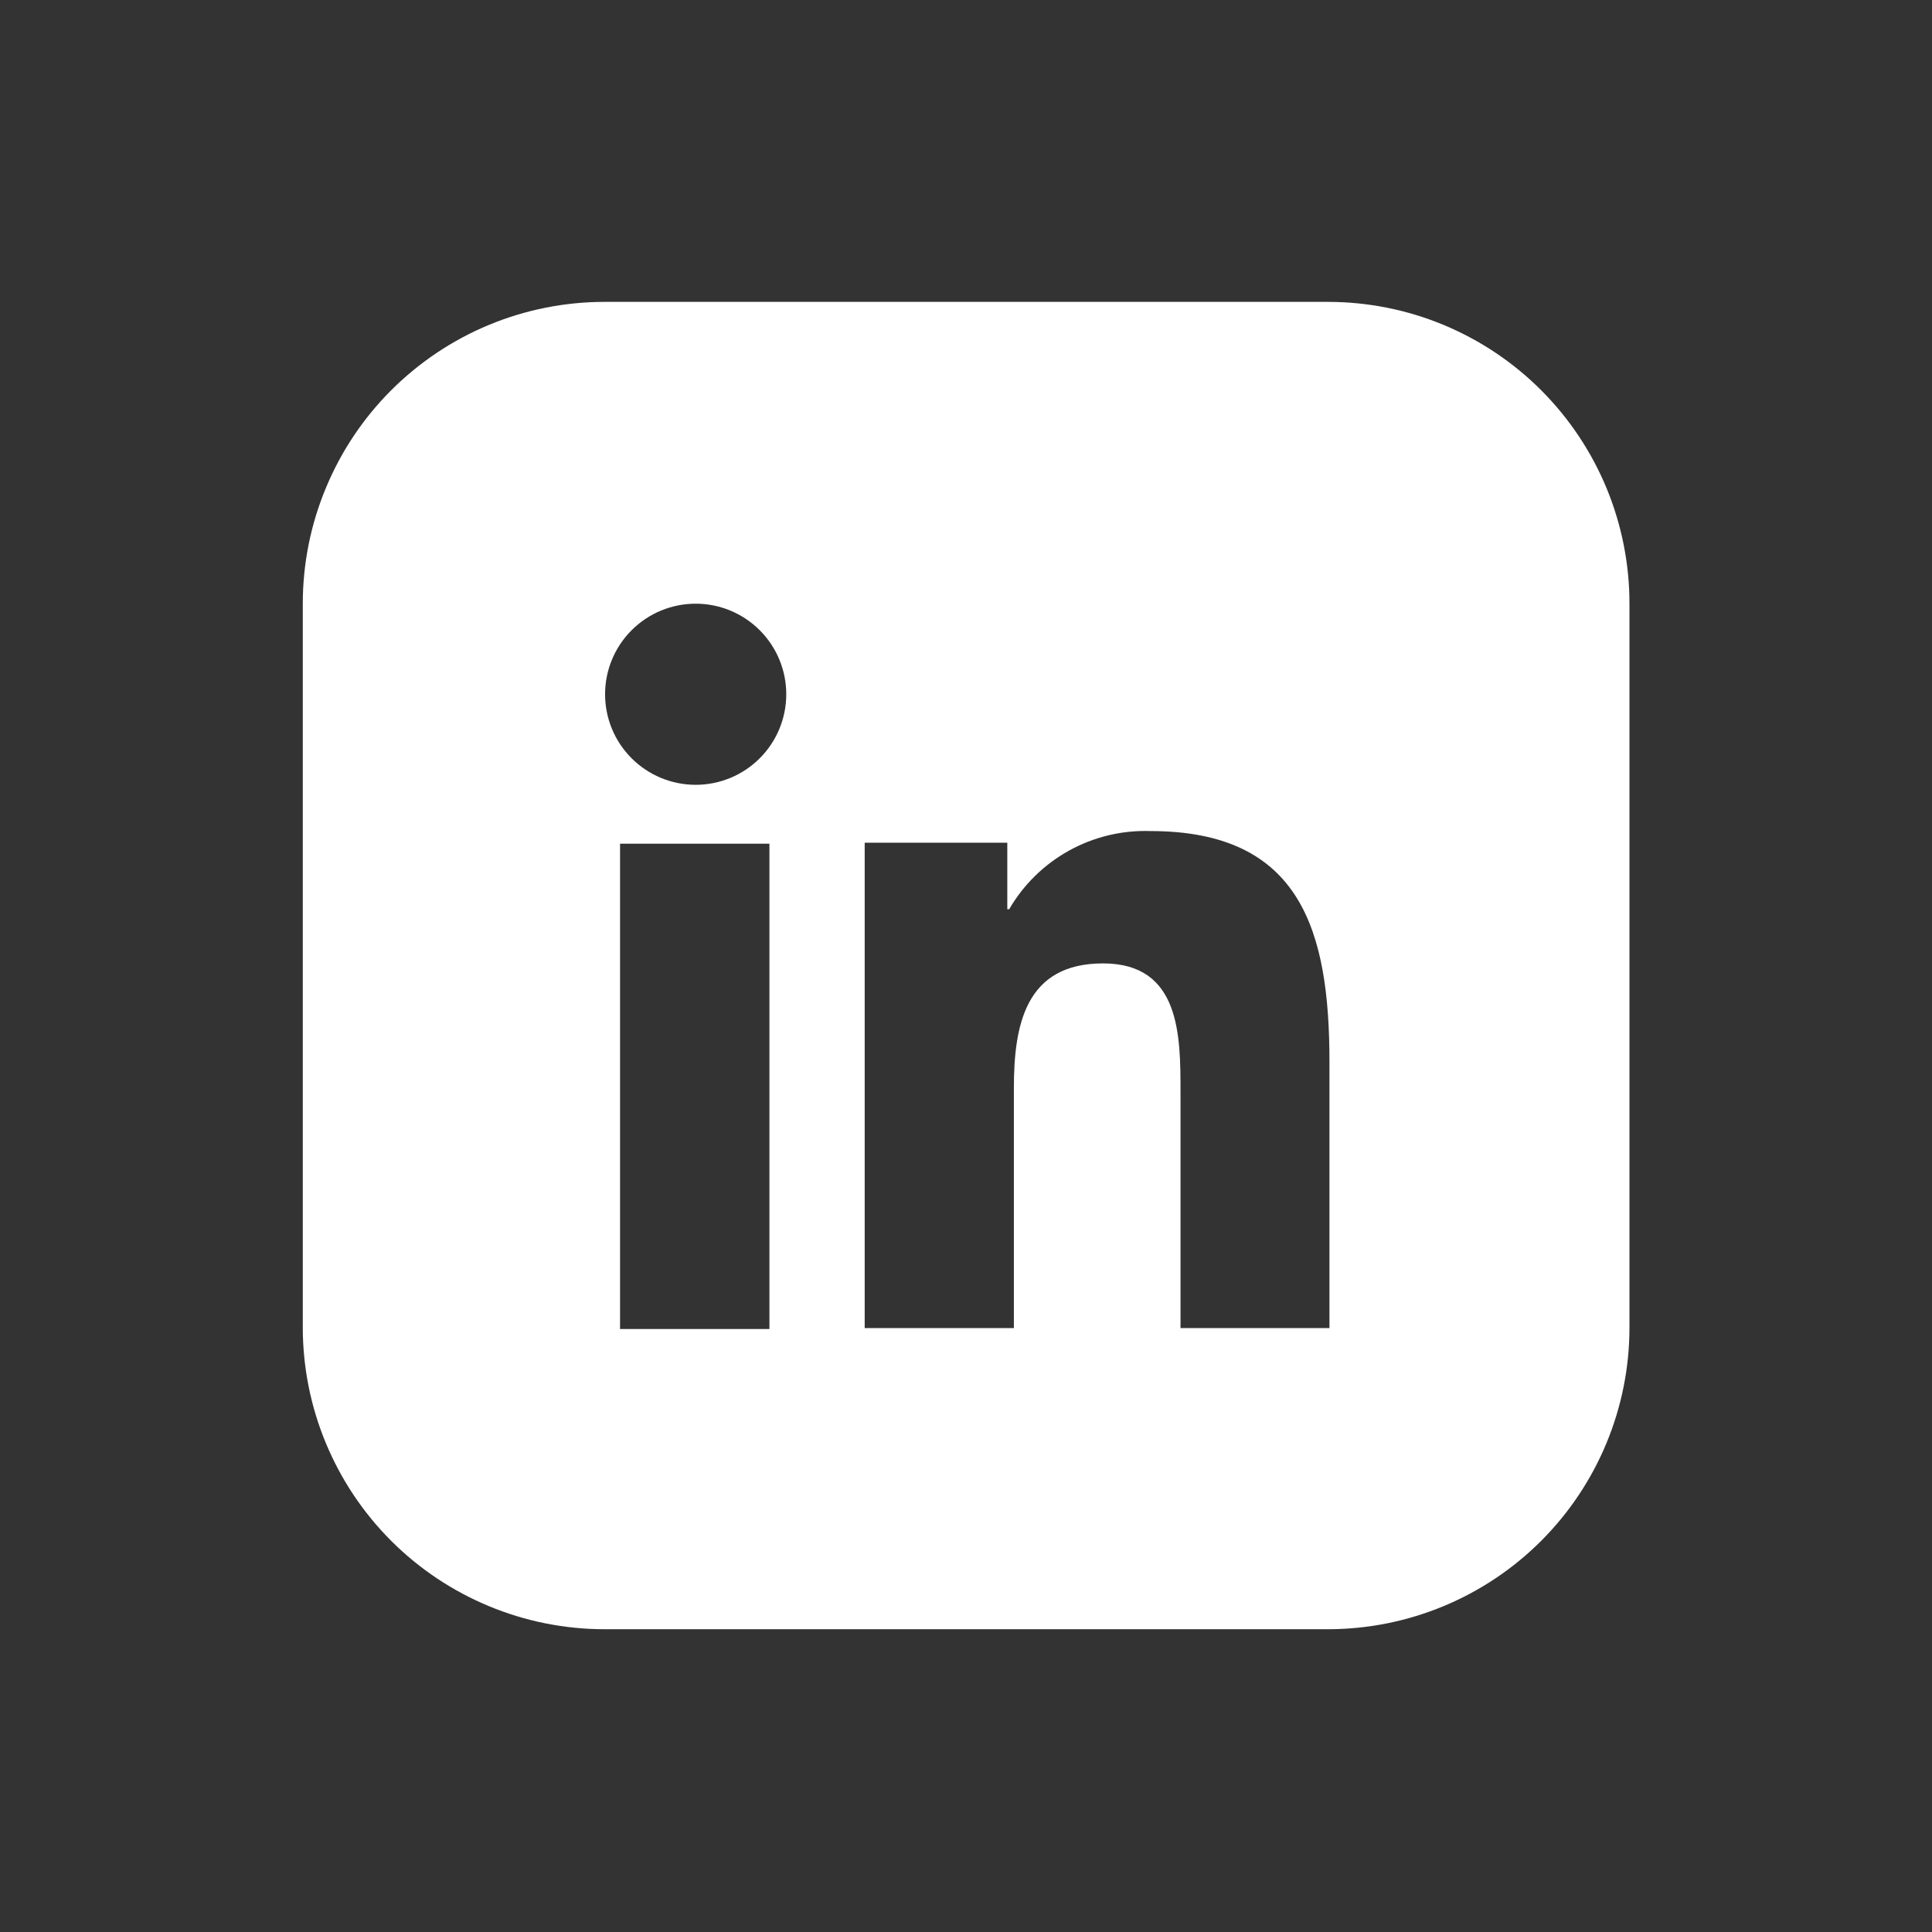 <svg width="32" height="32" viewBox="0 0 32 32" fill="none" xmlns="http://www.w3.org/2000/svg">
<rect x="0" y="0" width="32" height="32" fill="#333333" stroke="none"/>
<g id="IconUPC/RRSS/Linkedin-solid">
<path id="Vector" d="M22.001 5H10.014C9.358 5 8.708 5.129 8.101 5.38C7.495 5.631 6.944 6 6.479 6.464C6.015 6.928 5.647 7.479 5.396 8.086C5.144 8.692 5.015 9.342 5.015 9.999V21.985C5.015 23.311 5.542 24.583 6.479 25.521C7.417 26.458 8.689 26.985 10.014 26.985H22.001C23.323 26.983 24.591 26.457 25.526 25.522C26.461 24.587 26.987 23.319 26.989 21.997V10.011C26.991 9.354 26.863 8.703 26.614 8.096C26.364 7.489 25.997 6.936 25.534 6.471C25.071 6.005 24.52 5.636 23.914 5.383C23.308 5.131 22.658 5.001 22.001 5ZM12.744 22.013H10.27V13.974H12.744V22.013ZM11.523 12.999C11.125 12.999 10.743 12.841 10.462 12.56C10.18 12.279 10.022 11.897 10.022 11.499C10.022 11.101 10.18 10.72 10.462 10.438C10.743 10.157 11.125 9.999 11.523 9.999C11.92 9.999 12.302 10.157 12.583 10.438C12.865 10.72 13.023 11.101 13.023 11.499C13.023 11.897 12.865 12.279 12.583 12.56C12.302 12.841 11.92 12.999 11.523 12.999ZM22.02 21.997H19.553V18.092C19.553 17.156 19.553 15.957 18.27 15.957C16.986 15.957 16.793 16.974 16.793 18.022V21.997H14.322V13.958H16.684V15.06H16.715C16.951 14.653 17.294 14.317 17.706 14.089C18.118 13.861 18.584 13.749 19.055 13.765C21.556 13.765 22.02 15.428 22.02 17.593V21.997Z" fill="white"/>
</g>
</svg>
